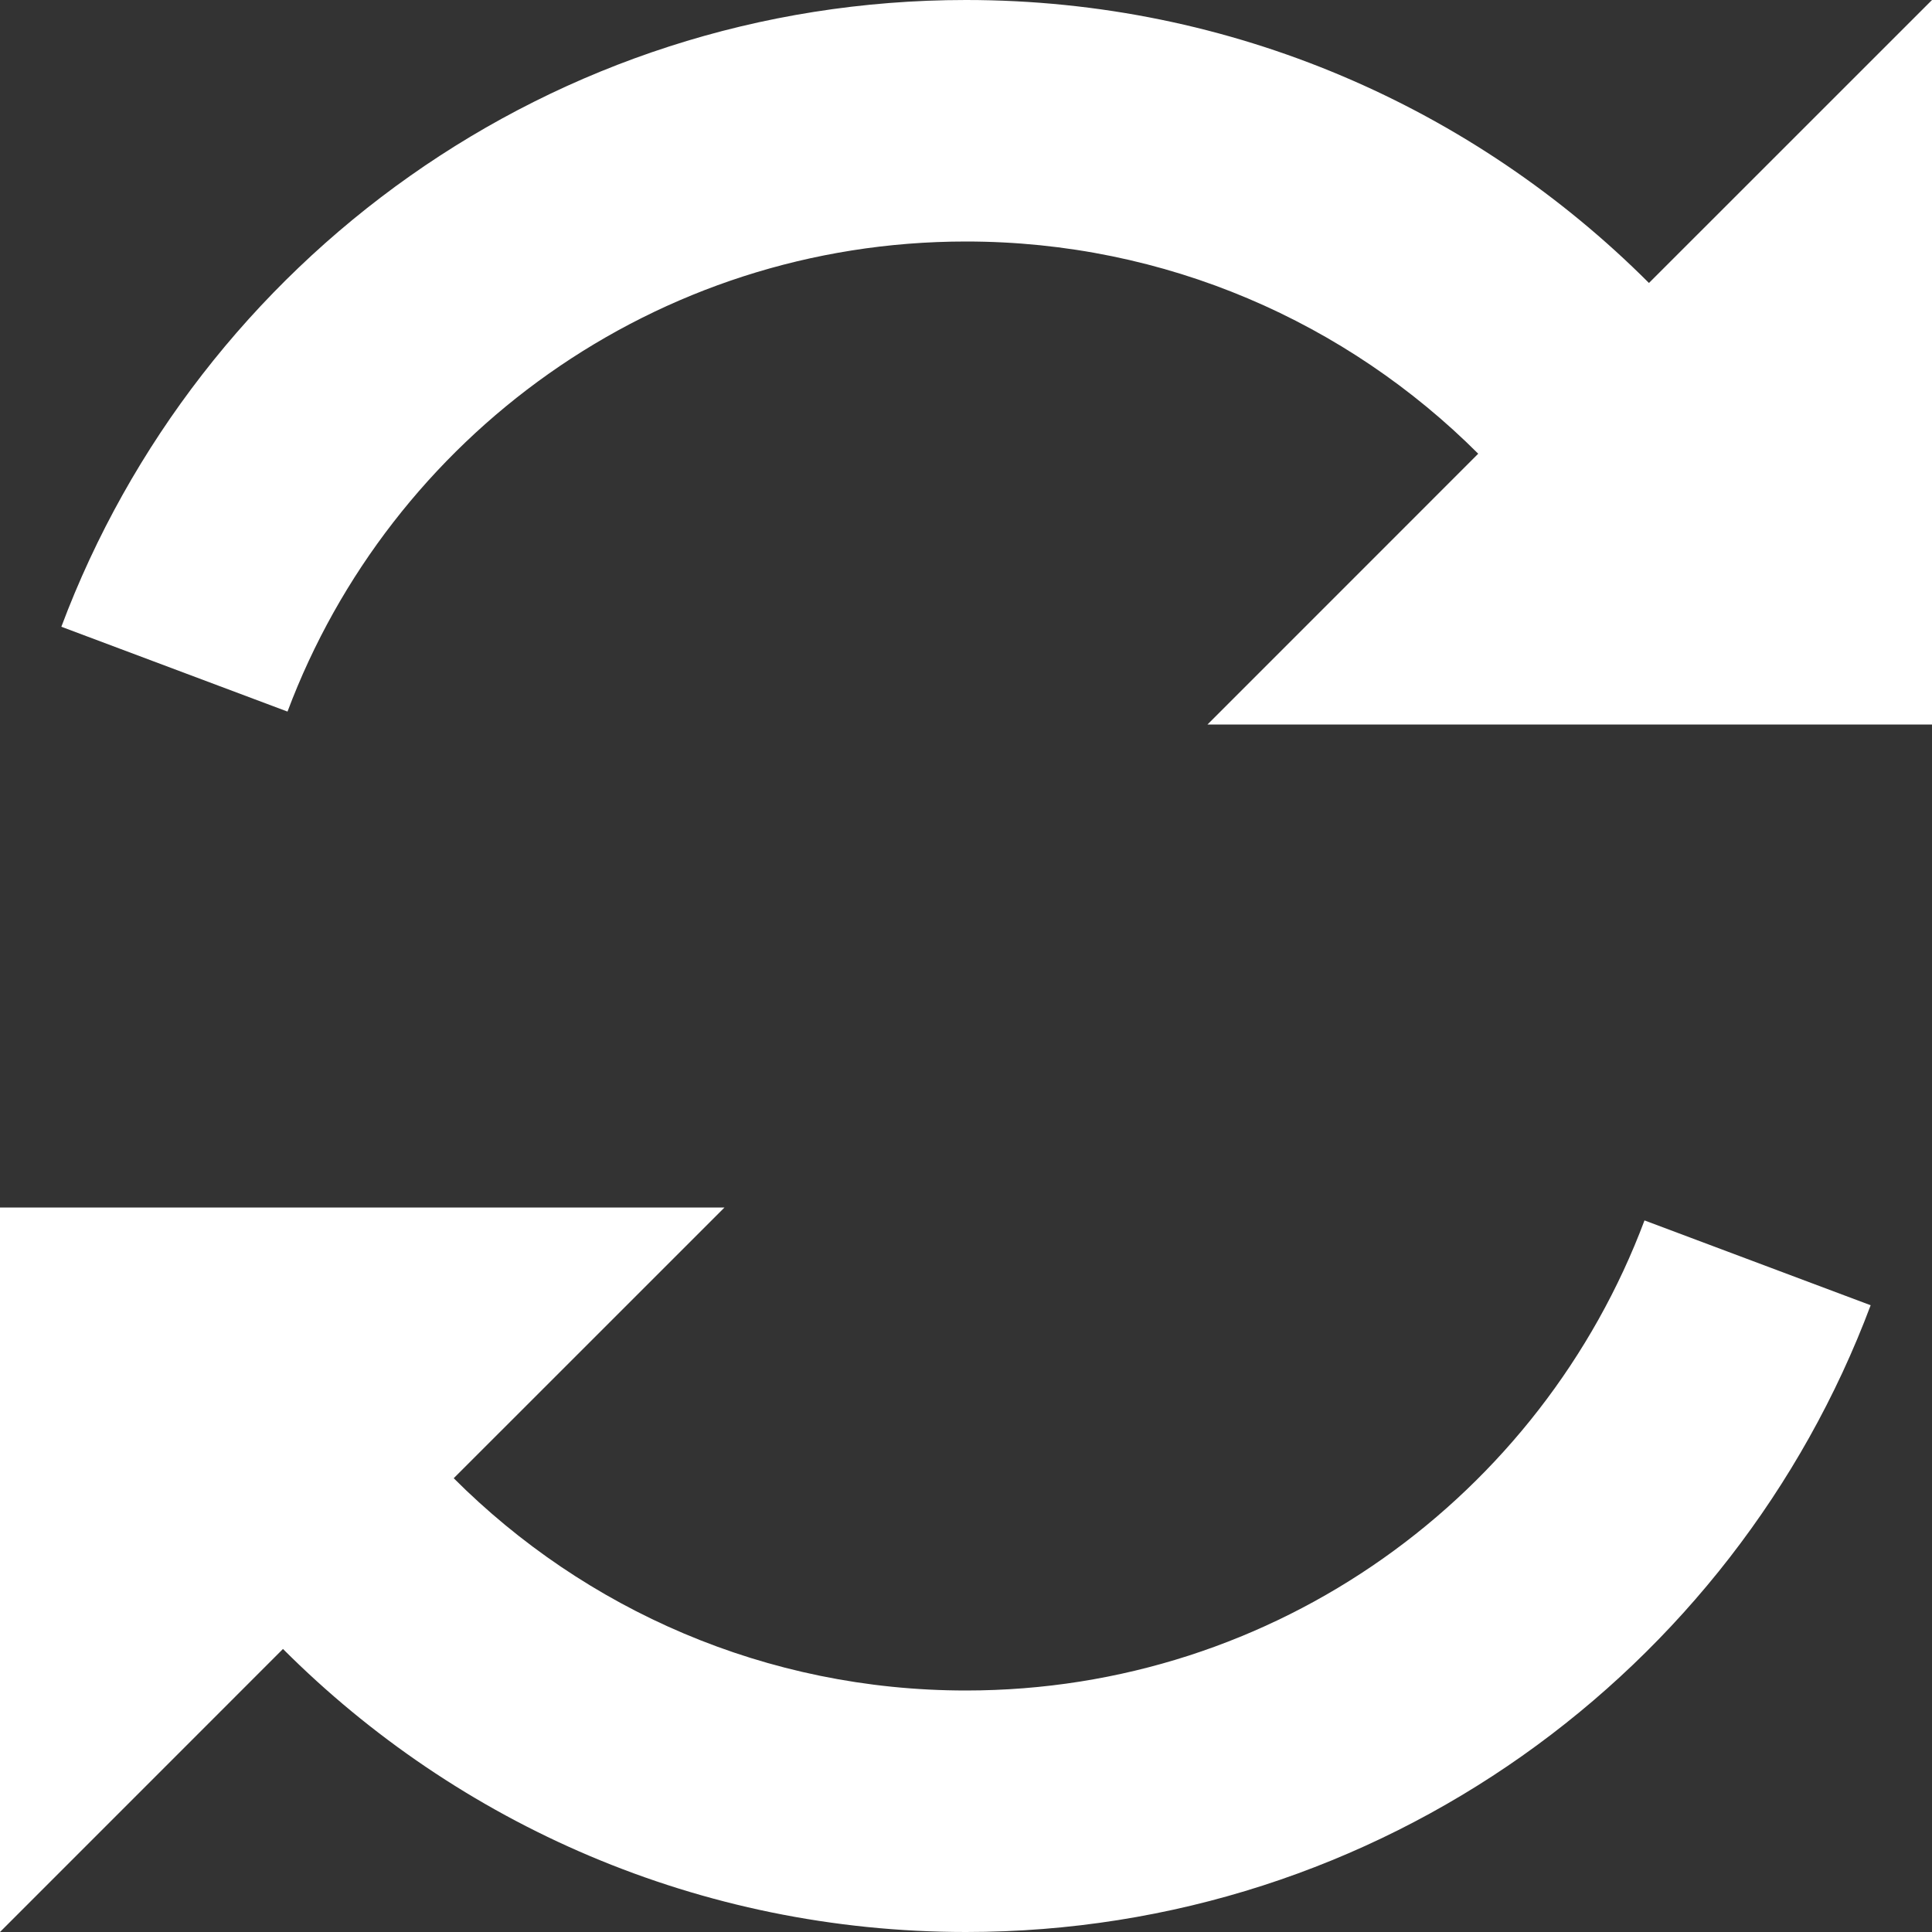 <?xml version="1.0" encoding="utf-8"?>
<!-- Generator: Adobe Illustrator 16.0.0, SVG Export Plug-In . SVG Version: 6.00 Build 0)  -->
<!DOCTYPE svg PUBLIC "-//W3C//DTD SVG 1.1//EN" "http://www.w3.org/Graphics/SVG/1.1/DTD/svg11.dtd">
<svg version="1.1" id="Calque_1" xmlns="http://www.w3.org/2000/svg" xmlns:xlink="http://www.w3.org/1999/xlink" x="0px" y="0px"
	 width="32px" height="32px" viewBox="0 0 32 32" enable-background="new 0 0 32 32" xml:space="preserve">
<rect x="0" y="0" width="32" height="32" fill="#333333" stroke="none"/>
<g id="icomoon-ignore">
</g>
<path fill="#FFFFFF" d="M27.312,4.687C24.418,1.791,20.418,0,16,0C9.141,0,3.291,4.316,1.016,10.381l3.746,1.405
	C6.468,7.238,10.856,4,16,4c3.314,0,6.312,1.344,8.484,3.515L20,12h12V0L27.312,4.687z M16,28c-3.314,0-6.313-1.343-8.485-3.516
	L12,20H0v12l4.687-4.688C7.582,30.209,11.581,32,16,32c6.859,0,12.709-4.316,14.984-10.381l-3.746-1.405
	C25.532,24.762,21.145,28,16,28z"/>
</svg>
